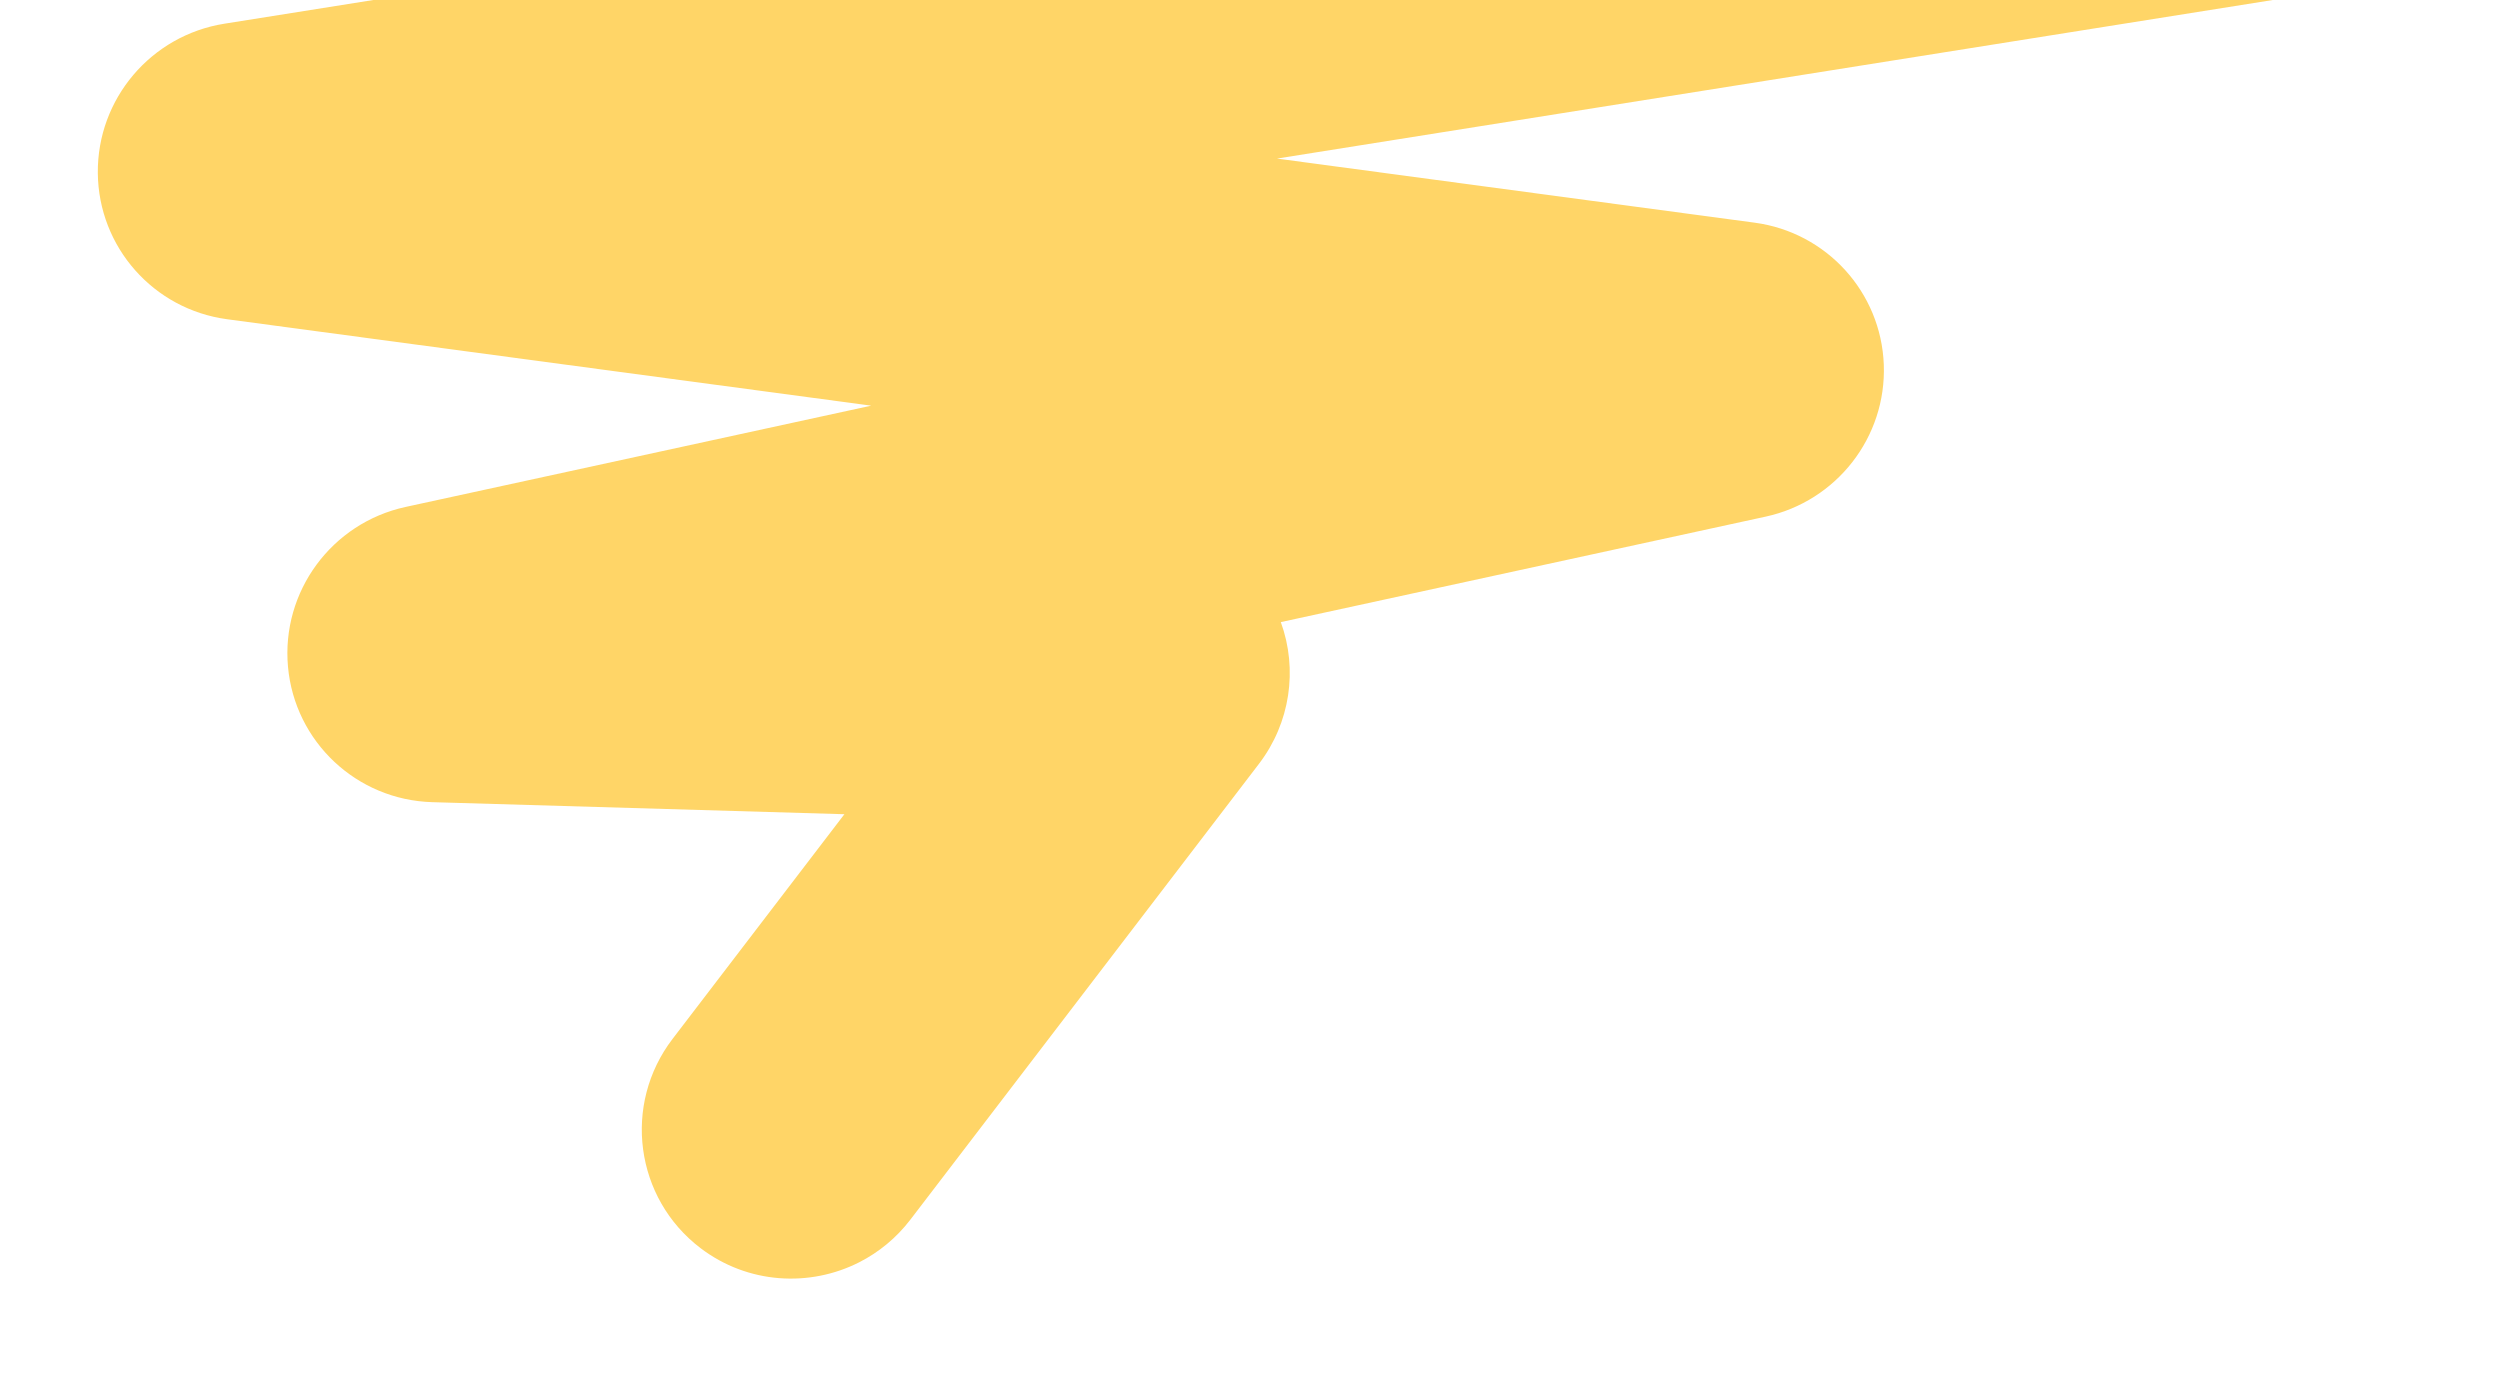 <svg width="922" height="508" viewBox="0 0 922 508" fill="none" xmlns="http://www.w3.org/2000/svg">
<path fill-rule="evenodd" clip-rule="evenodd" d="M335.754 449.796L464.312 281.691C475.808 266.659 478.736 246.939 472.364 229.431L651.182 190.532C677.382 184.833 695.751 161.195 694.745 134.479C693.74 107.762 673.648 85.683 647.1 82.121L470.954 58.484L840.786 -0.411L140.279 -0.411L82.746 8.743C55.687 13.049 35.821 36.489 36.075 63.816C36.328 91.143 56.623 114.092 83.757 117.733L321.3 149.607L149.589 186.96C122.32 192.887 103.71 218.171 106.208 245.88C108.707 273.589 131.532 295.024 159.408 295.839L311.412 300.284L248.053 383.133C229.53 407.353 234.147 441.911 258.365 460.32C275.785 473.561 298.602 474.839 316.932 465.5C324.085 461.855 330.554 456.595 335.754 449.796Z" fill="#FFD567"/>
</svg>
